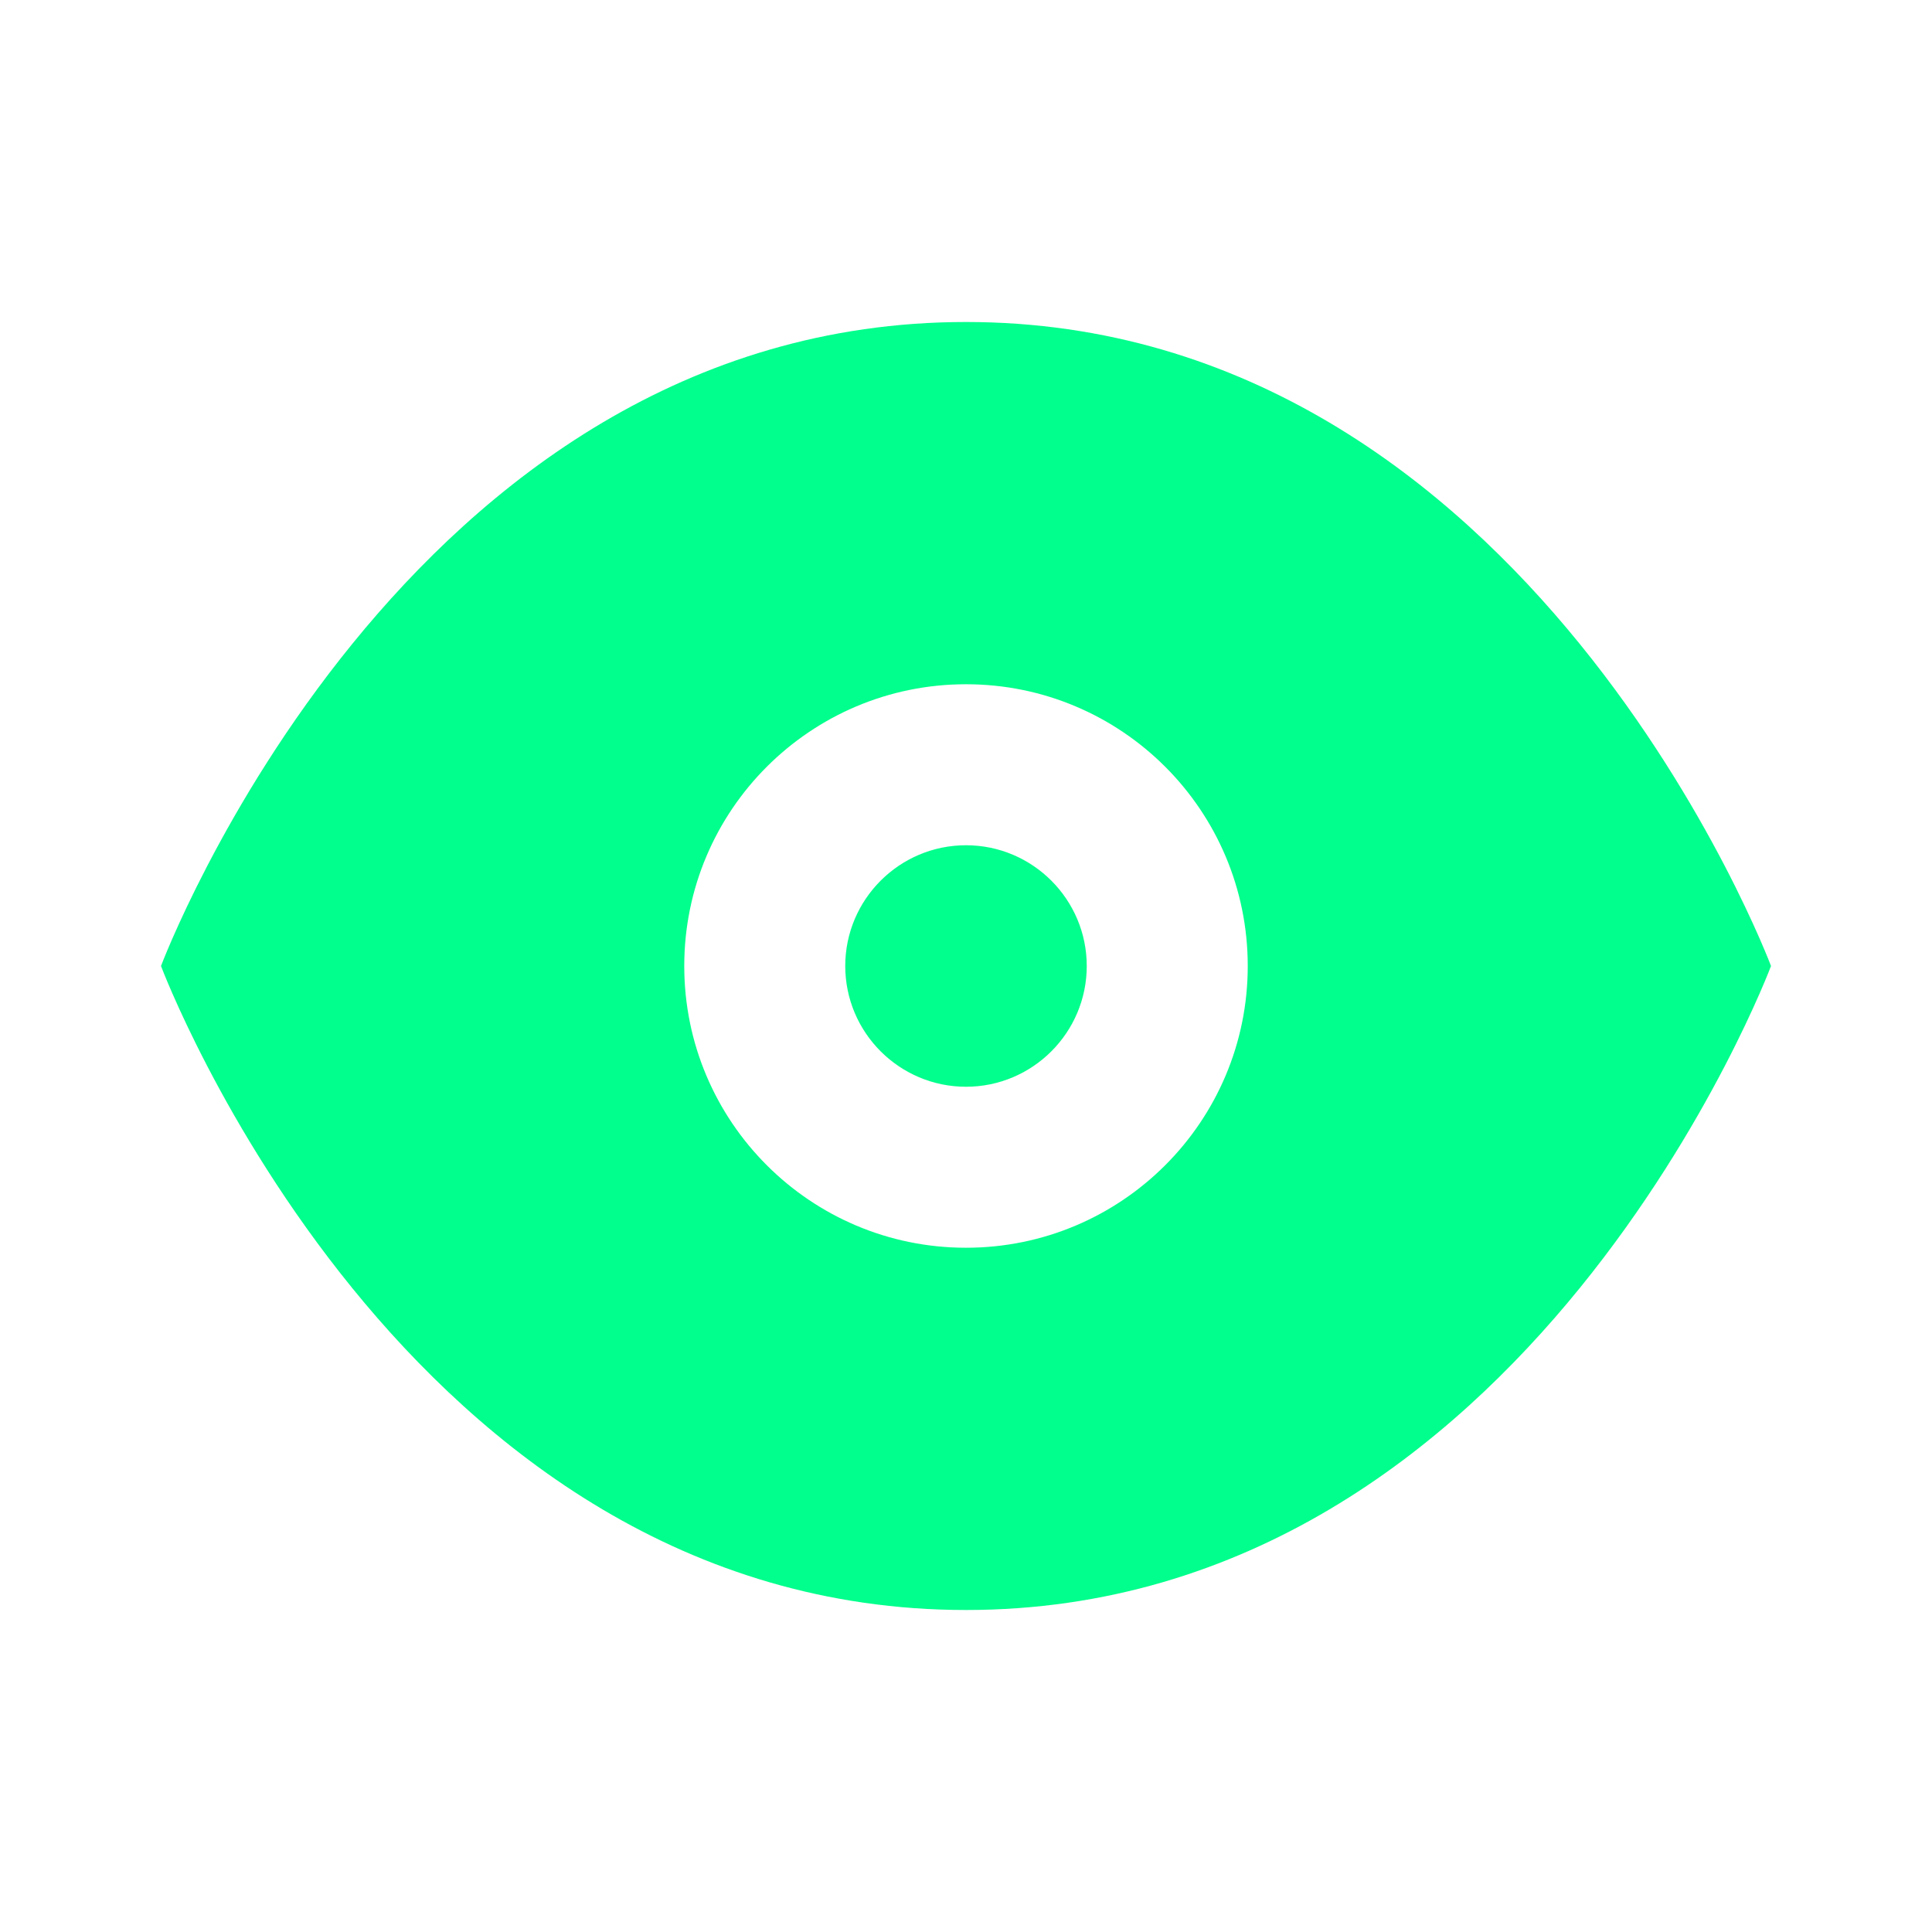 <svg viewBox="0 0 512 512" xmlns="http://www.w3.org/2000/svg" fill="currentColor">  <style>    .icon-fill { fill: #00FF8C; }  </style>  <g transform="translate(42.667, 85.333)">    <path      class="icon-fill"      d="M213.333,1.42108547e-14 C362.667,1.42108547e-14 426.667,170.667 426.667,170.667 C426.667,170.667 362.667,341.333 213.333,341.333 C64,341.333 7.10542736e-15,170.667 7.10542736e-15,170.667 C7.10542736e-15,170.667 64,1.42108547e-14 213.333,1.42108547e-14 Z M213.333,96 C172.096,96 138.667,129.43 138.667,170.667 C138.667,211.904 172.096,245.333 213.333,245.333 C254.57,245.333 288,211.904 288,170.667 C288,129.43 254.57,96 213.333,96 Z M213.333,202.667 C195.689,202.667 181.333,188.311 181.333,170.667 C181.333,153.022 195.689,138.667 213.333,138.667 C230.978,138.667 245.333,153.022 245.333,170.667 C245.333,188.311 230.978,202.667 213.333,202.667 Z"    />   </g></svg>